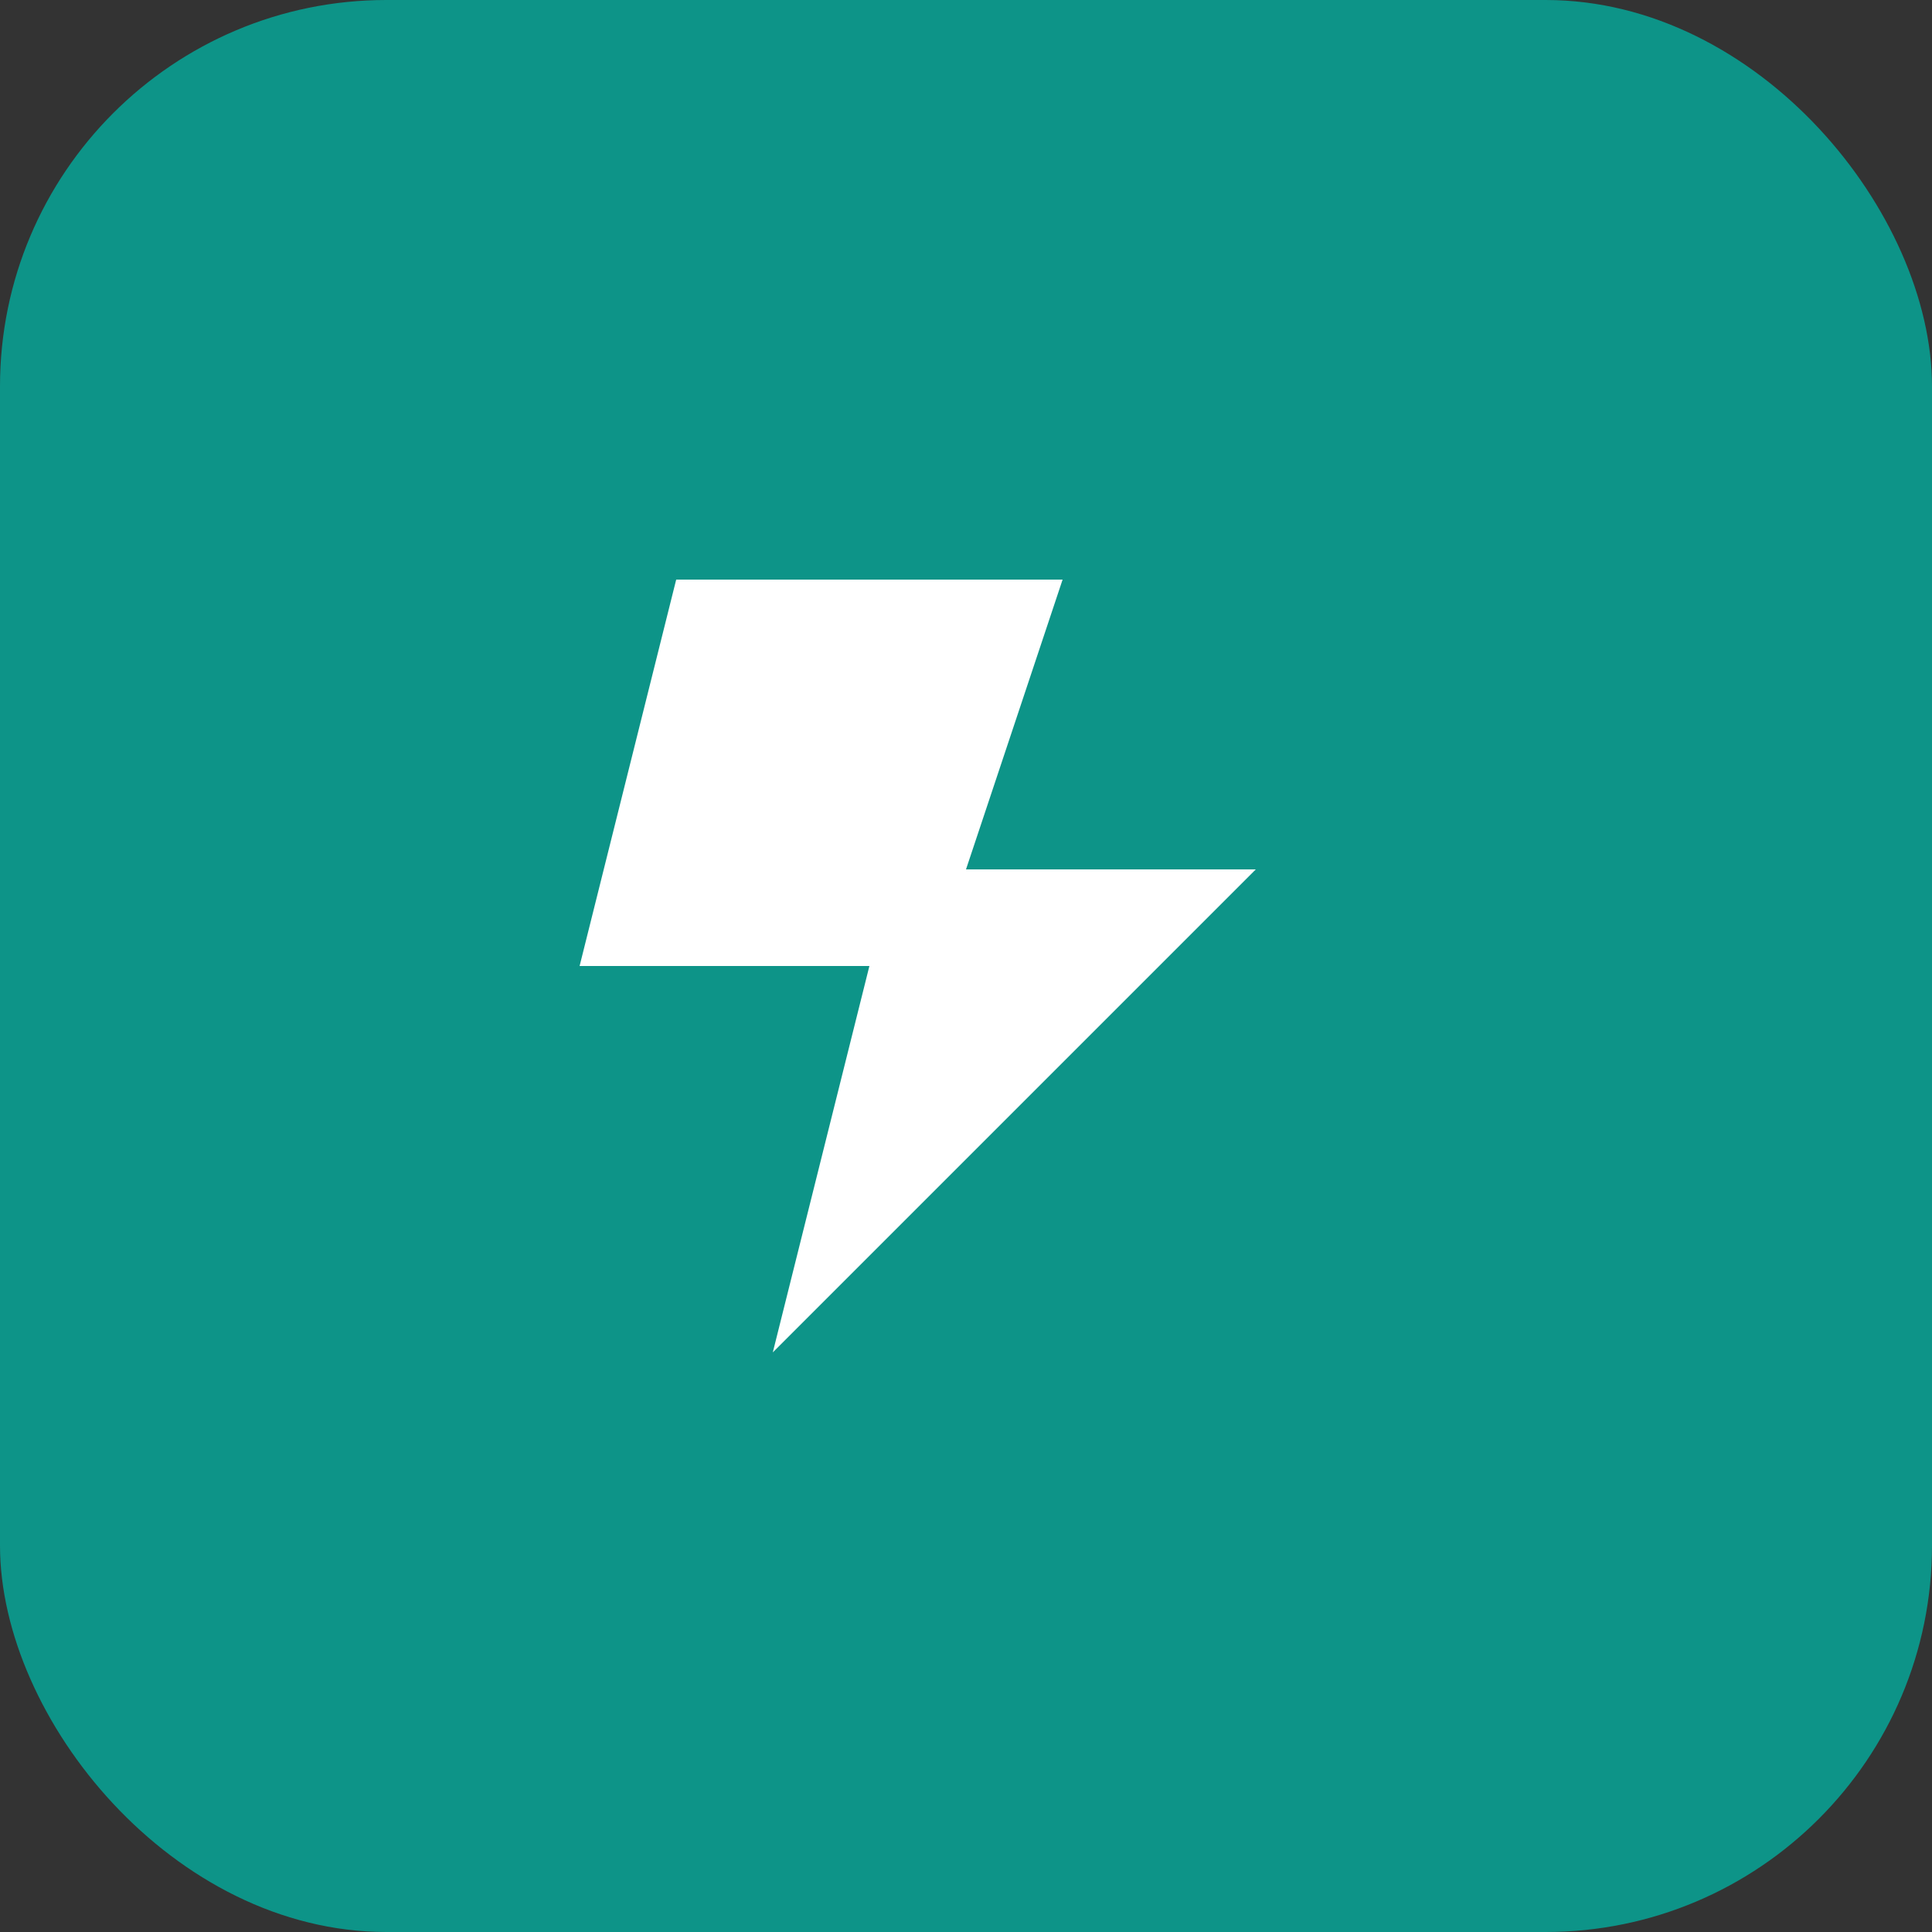 <svg width="40" height="40" viewBox="0 0 40 40" fill="none" xmlns="http://www.w3.org/2000/svg">
  <rect x="0" y="0" width="40" height="40" fill="#333333" stroke="none"/>
  <rect width="40" height="40" rx="8" fill="#0D9488"/>
  <path d="M14 12H22L20 18H26L16 28L18 20H12L14 12Z" fill="white"/>
</svg>